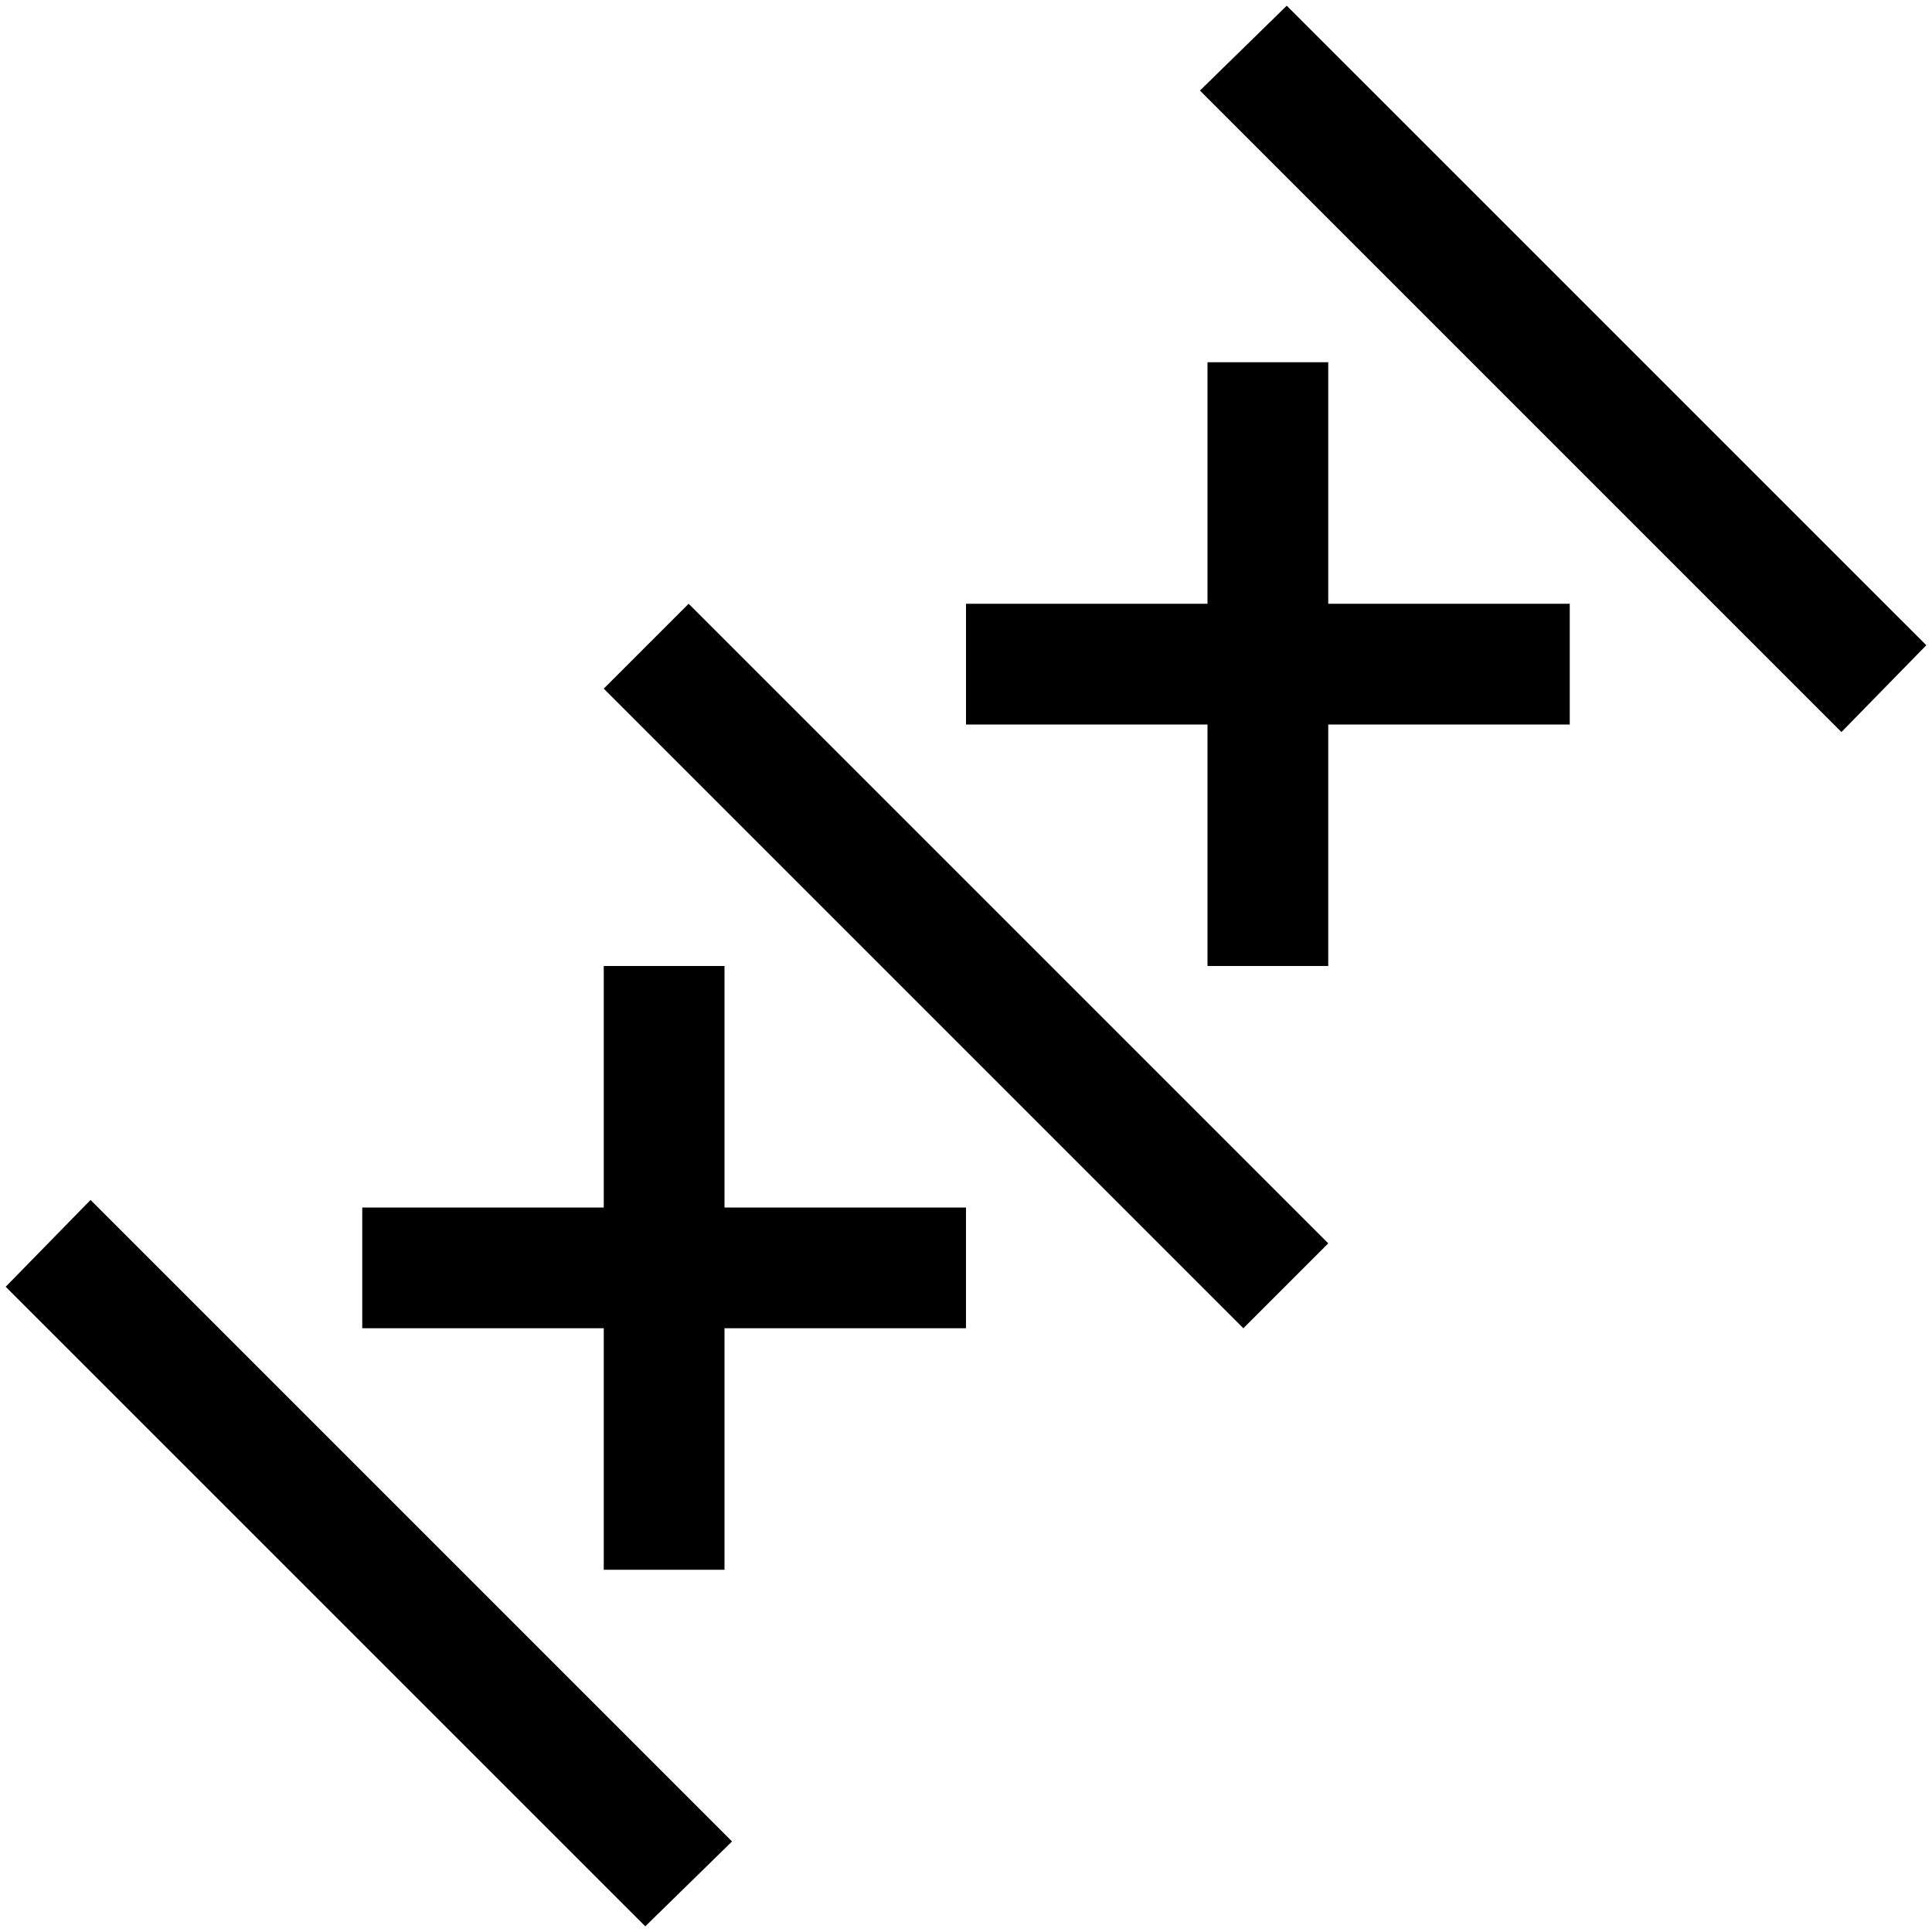<svg xmlns="http://www.w3.org/2000/svg" version="1.0" width="32" height="32"><path d="M10 16v4H6v2h4v4h2v-4h4v-2h-4v-4h-2zM1.5 19.875L.094 21.313l10.594 10.593 1.437-1.406L1.5 19.875zM11.406 10L10 11.406 20.594 22 22 20.594 11.406 10zM21.313.094L19.875 1.5 30.5 12.125l1.406-1.438L21.313.095zM20 6v4h-4v2h4v4h2v-4h4v-2h-4V6h-2z"/></svg>